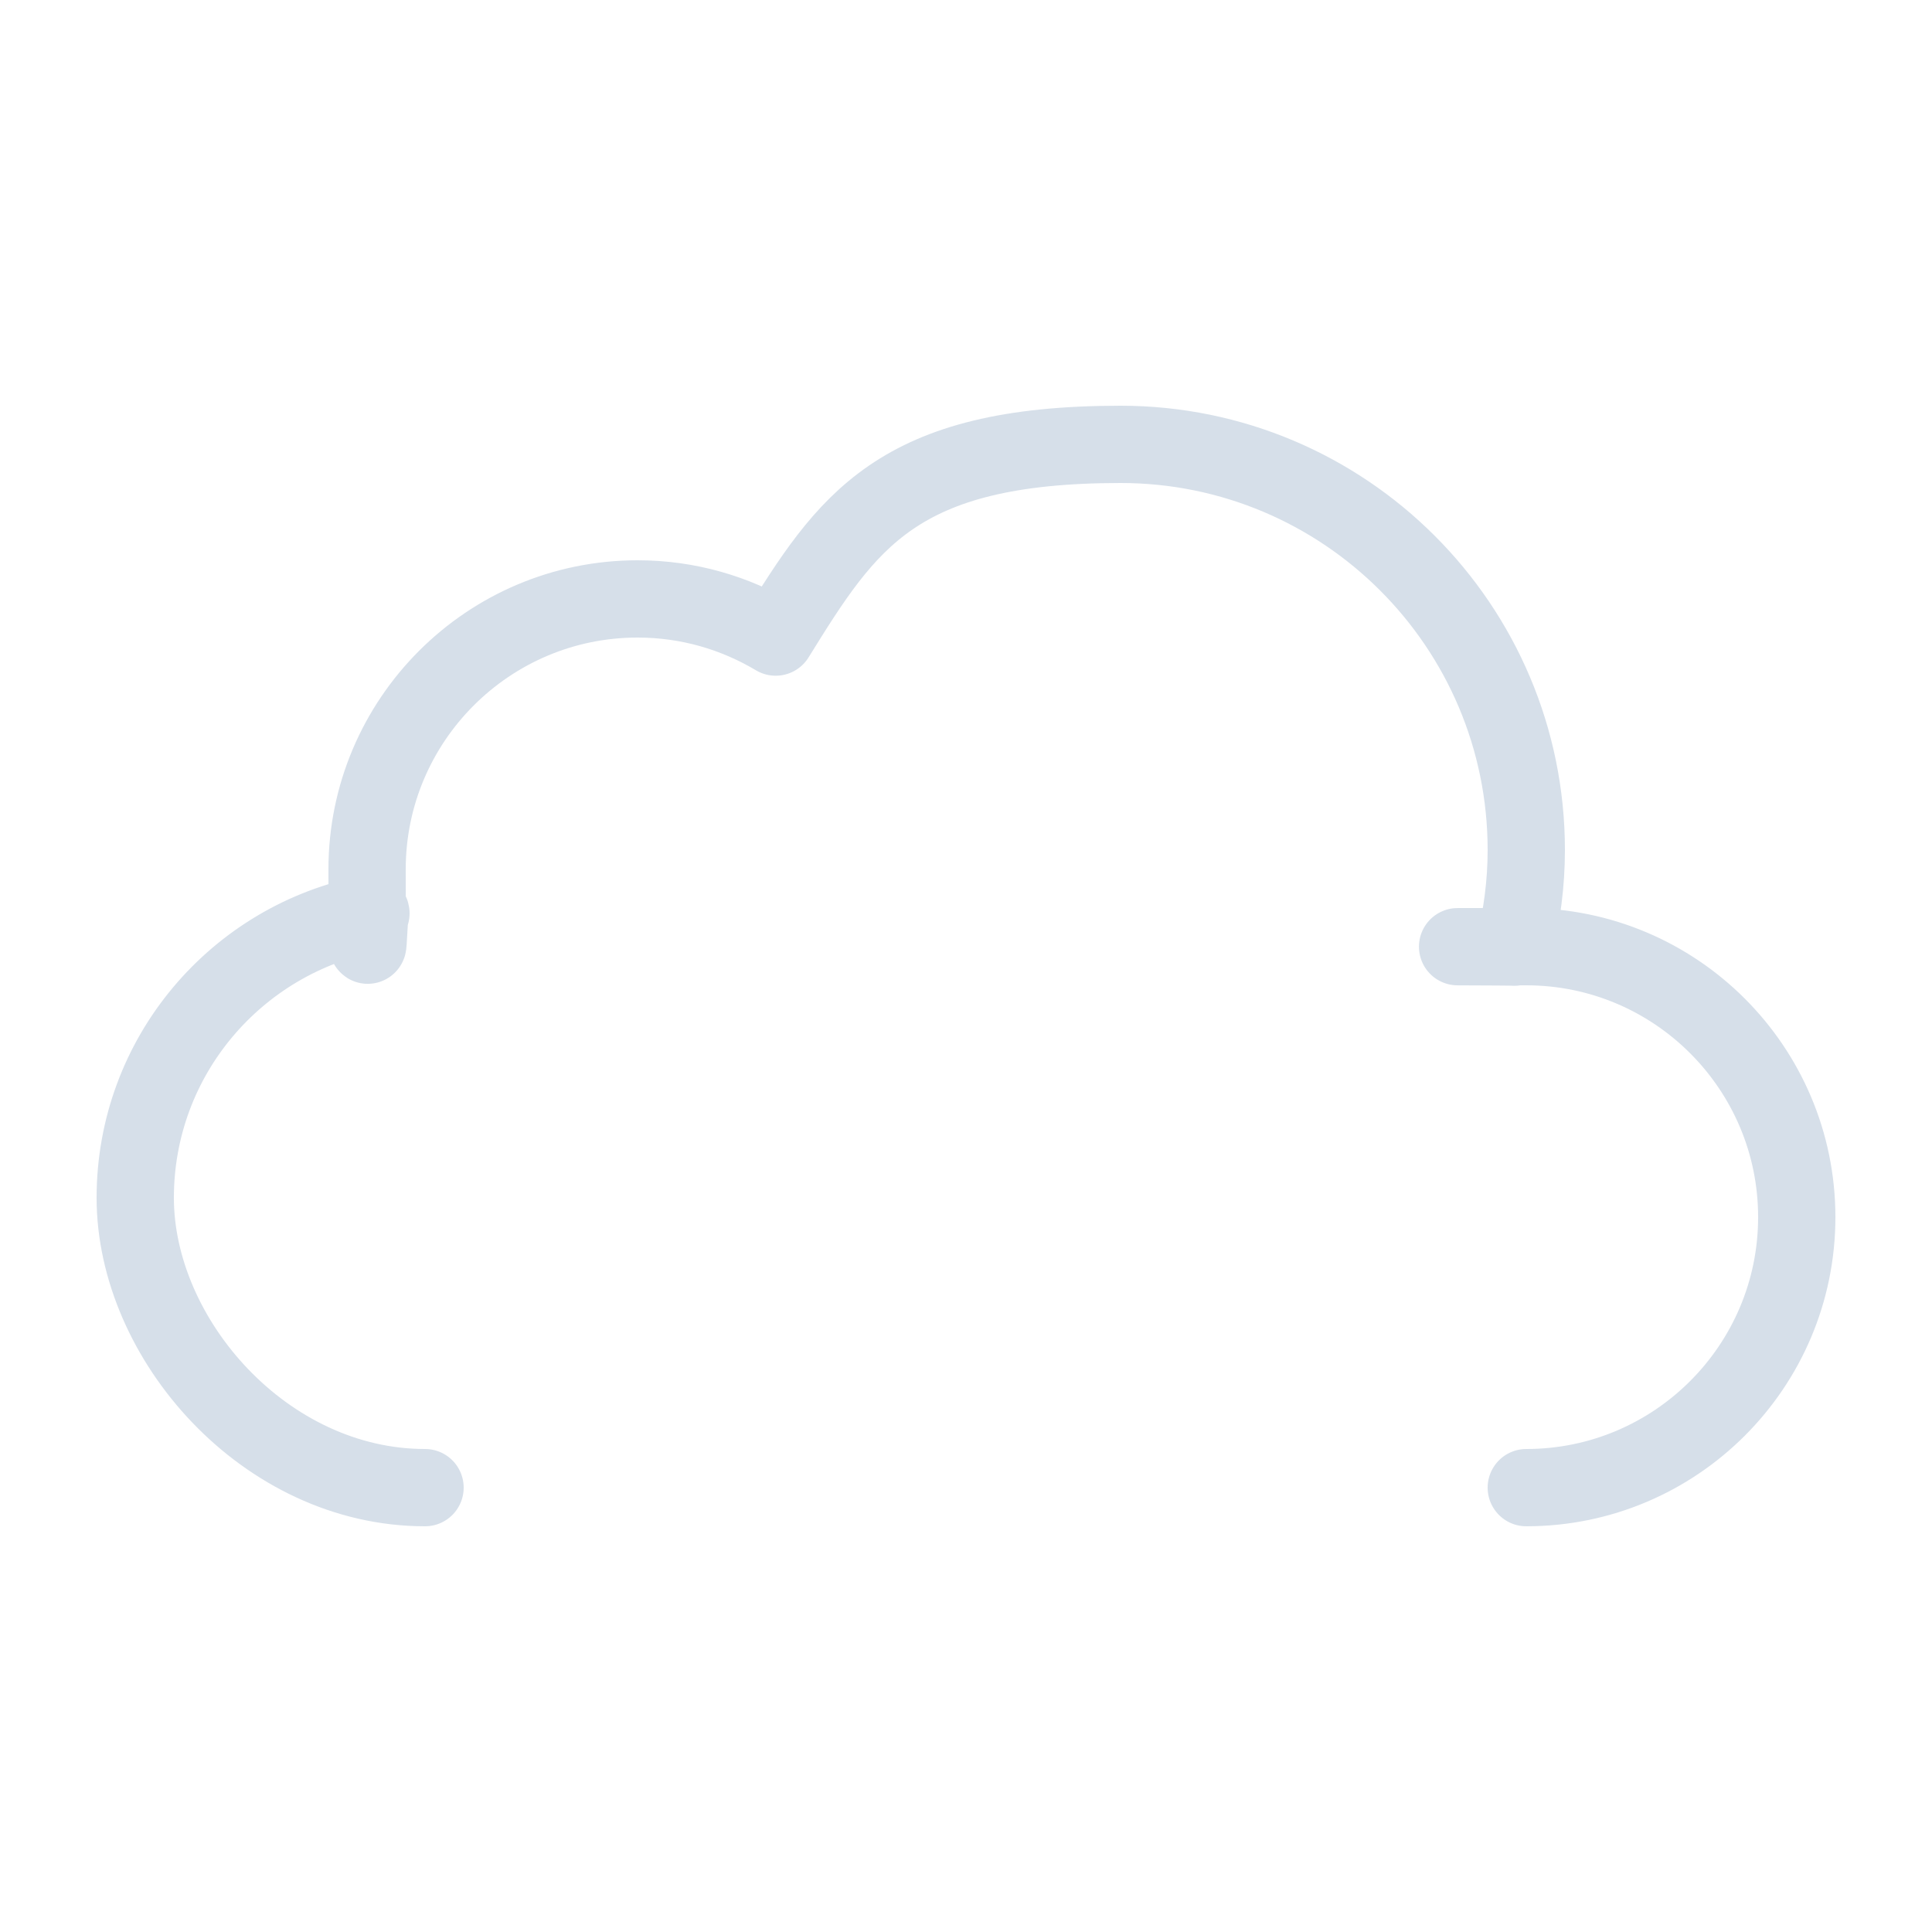 <?xml version="1.0" encoding="UTF-8"?>
<svg xmlns="http://www.w3.org/2000/svg" xmlns:xlink="http://www.w3.org/1999/xlink" version="1.1" viewBox="0 0 400 400">
  <defs>
    <style>
      .cls-1 {
        fill: none;
        stroke: #d6dfe9;
        stroke-linecap: round;
        stroke-linejoin: round;
        stroke-width: 16px;
      }
    </style>
    <symbol id="cloud" viewBox="0 0 360 232">
      <use width="360" height="232" xlink:href="#cloud_2"/>
    </symbol>
    <symbol id="cloud_2" viewBox="0 0 360 232">
      <path class="cls-1" d="M296,224c30.9,0,56-25.1,56-56s-25.1-56-56-56-1.7,0-2.5.1c1.6-6.5,2.5-13.2,2.5-20.1,0-46.4-37.6-84-84-84s-56.6,16-71.4,39.9c-8.4-5-18.1-7.9-28.6-7.9-30.9,0-56,25.1-56,56s.3,6.1.8,9.1c-27.8,5.3-48.8,29.6-48.8,58.9s26.9,60,60,60"/>
    </symbol>
  </defs>
  <!-- Generator: Adobe Illustrator 28.7.1, SVG Export Plug-In . SVG Version: 1.2.0 Build 142)  -->
  <g>
    <g id="Livello_1">
      <use width="360" height="232" transform="translate(20 84)" xlink:href="#cloud"/>
    </g>
  </g>
</svg>